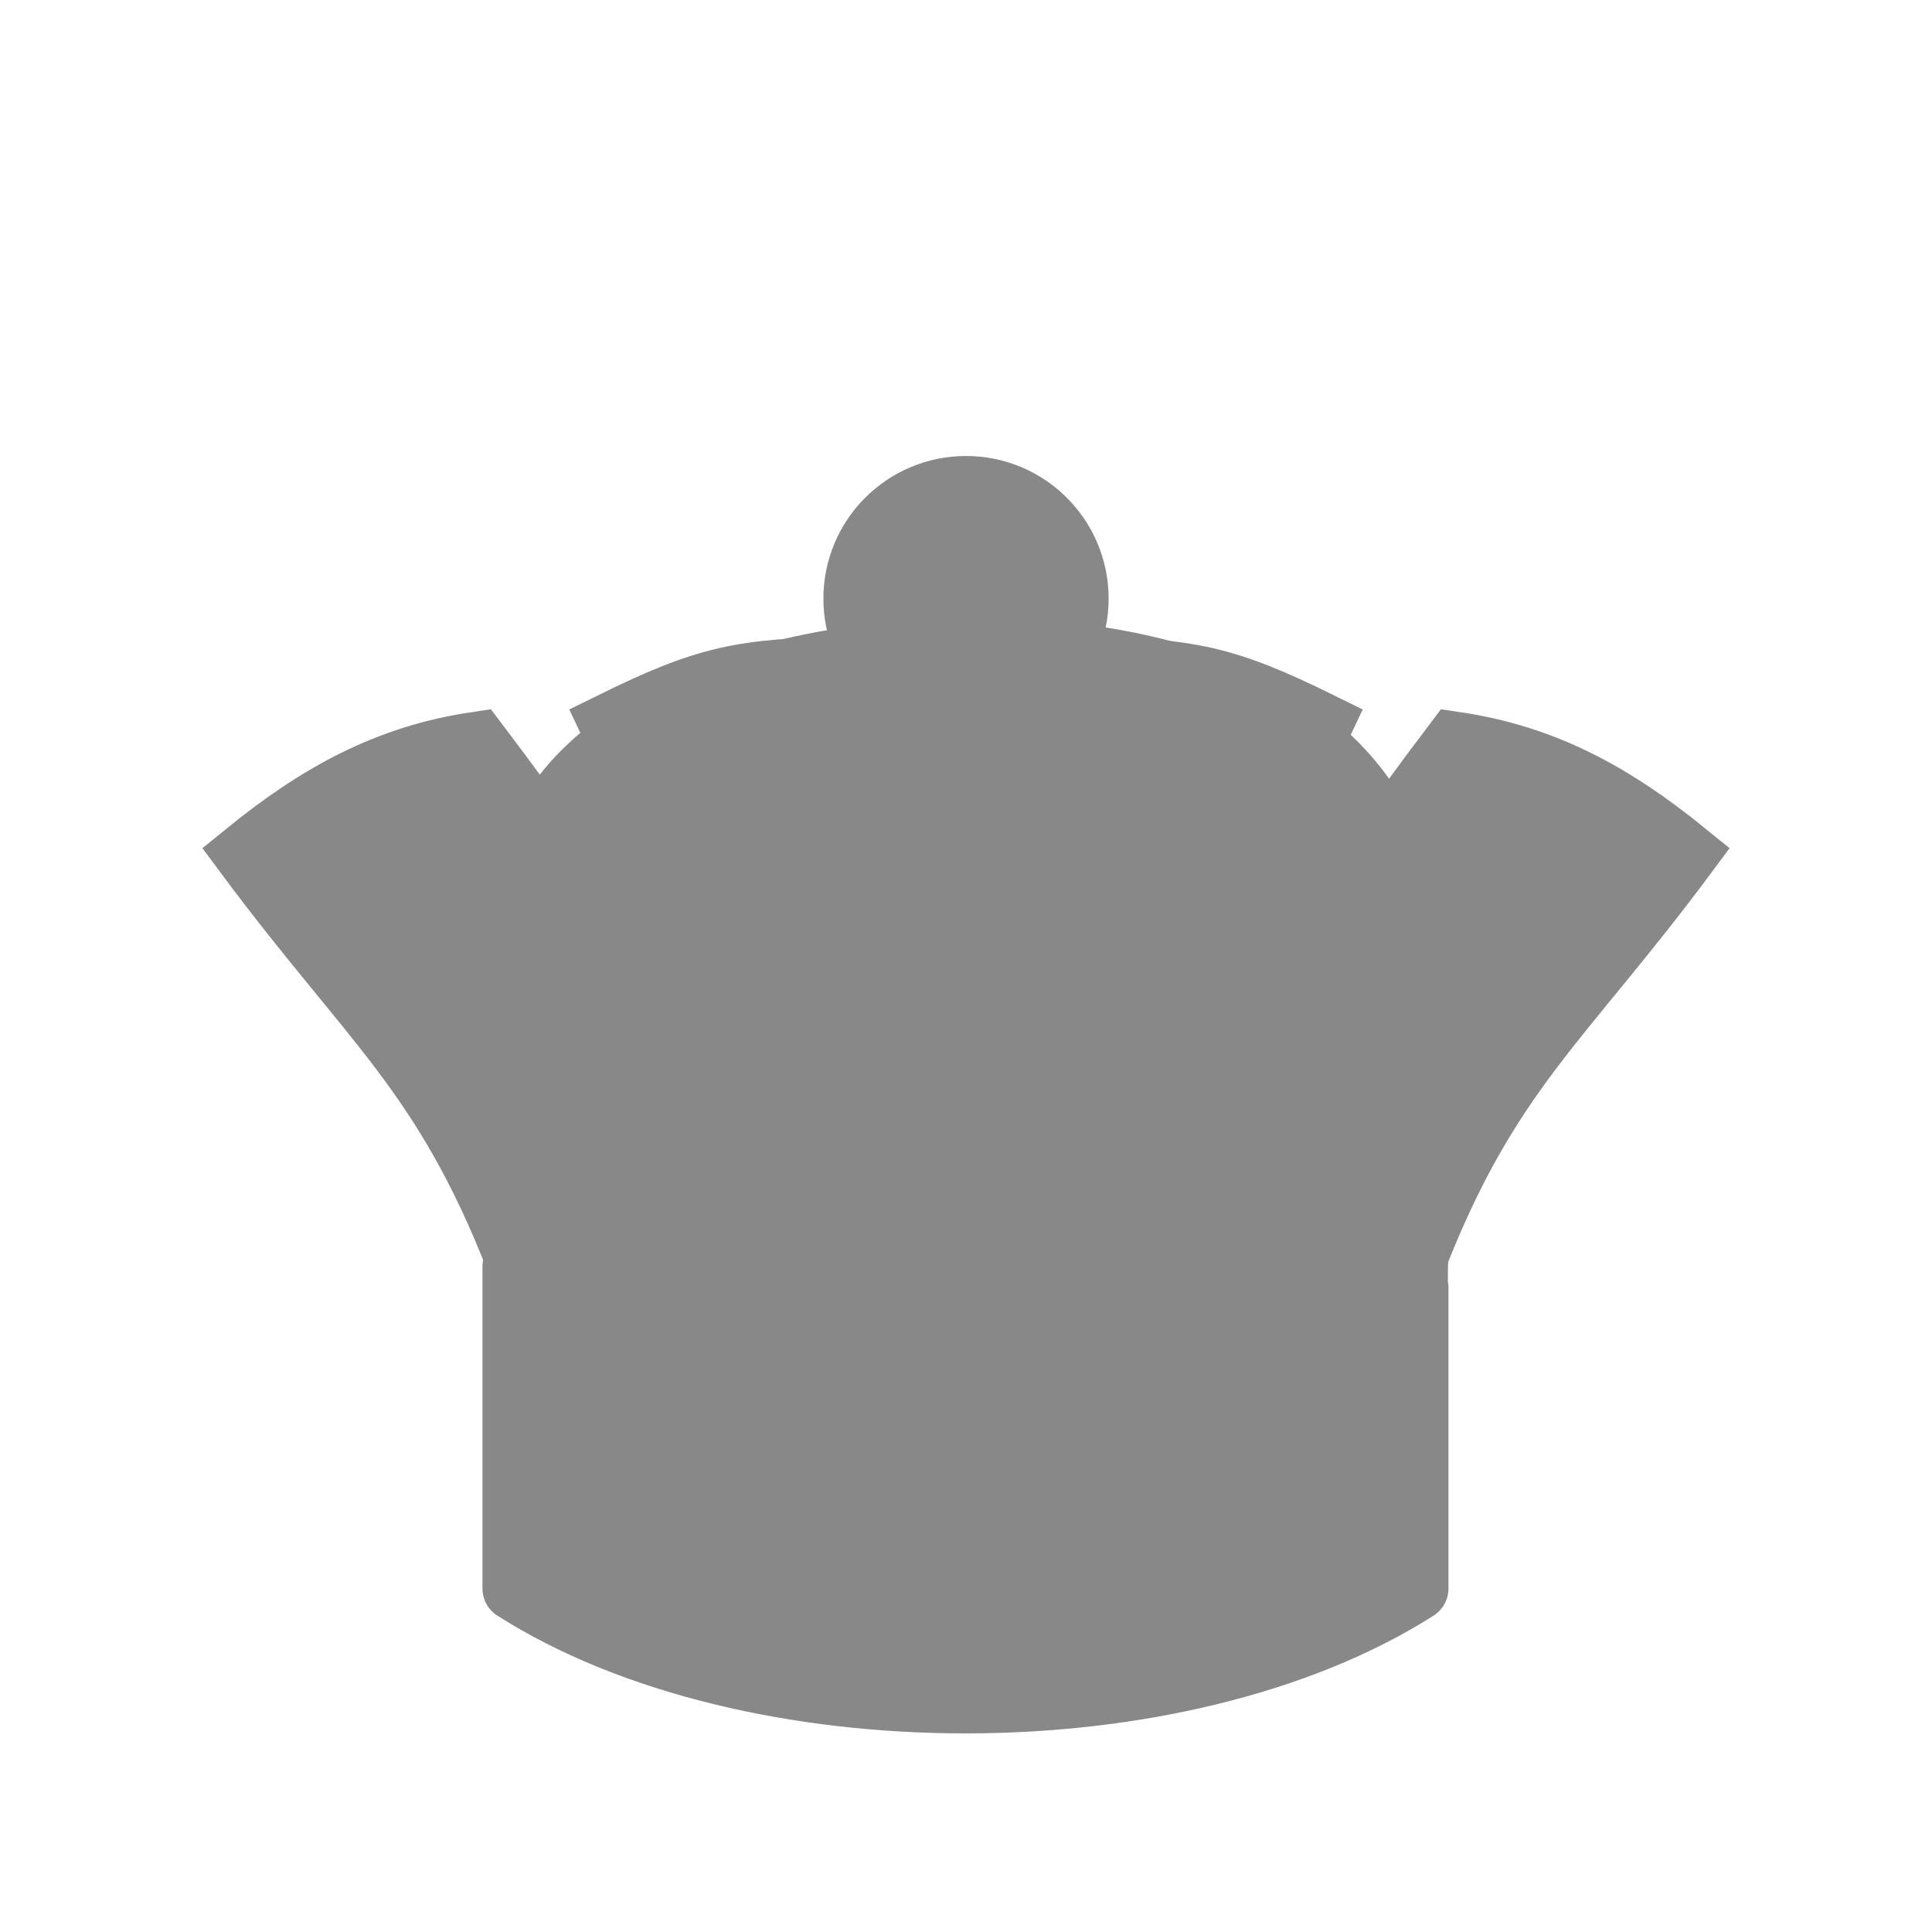 <?xml version="1.0" encoding="UTF-8" standalone="no"?>
<svg
   clip-rule="evenodd"
   fill-rule="evenodd"
   height="45"
   image-rendering="optimizeQuality"
   shape-rendering="geometricPrecision"
   viewBox="0 0 12.7 12.7"
   width="45"
   version="1.1"
   id="svg14"
   sodipodi:docname="duke.svg"
   inkscape:version="1.2.2 (b0a8486541, 2022-12-01)"
   xmlns:inkscape="http://www.inkscape.org/namespaces/inkscape"
   xmlns:sodipodi="http://sodipodi.sourceforge.net/DTD/sodipodi-0.dtd"
   xmlns="http://www.w3.org/2000/svg"
   xmlns:svg="http://www.w3.org/2000/svg">
  <defs
     id="defs18" />
  <sodipodi:namedview
     id="namedview16"
     pagecolor="#ffffff"
     bordercolor="#666666"
     borderopacity="1.0"
     inkscape:showpageshadow="2"
     inkscape:pageopacity="0.0"
     inkscape:pagecheckerboard="0"
     inkscape:deskcolor="#d1d1d1"
     showgrid="false"
     inkscape:zoom="22.822222"
     inkscape:cx="21.010224"
     inkscape:cy="22.478092"
     inkscape:window-width="2494"
     inkscape:window-height="1371"
     inkscape:window-x="0"
     inkscape:window-y="0"
     inkscape:window-maximized="1"
     inkscape:current-layer="svg14" />
  <path
     d="m 3.383,10.442 c 1.552,0.988 4.374,0.988 5.927,0 V 8.466 C 9.291,8.466 9.351,7.557 9.283,6.224 9.212,4.84 7.954,4.269 6.365,4.269 4.729,4.299 3.417,4.932 3.427,6.06 c 0.014,1.465 0.035,2.262 -0.044,2.265 z"
     id="path2"
     style="fill:#888888;fill-rule:evenodd;stroke:#888888;stroke-width:0.423;stroke-linecap:round;stroke-linejoin:round" />
  <path
     d="M 3.407,8.291 C 2.92,7.041 2.446,6.723 1.621,5.612 2.095,5.227 2.547,4.977 3.134,4.89 3.973,5.999 4.359,6.639 4.734,7.819 4.522,6.559 4.57,5.905 4.023,4.761 4.646,4.454 4.883,4.404 5.59,4.398 6.103,5.656 6.313,6.511 6.34,7.842 6.341,7.87 5.283,7.901 4.765,7.932 4.53,7.947 3.406,8.277 3.407,8.291 m 5.887,0 C 9.78,7.041 10.253,6.723 11.079,5.612 10.605,5.227 10.153,4.977 9.565,4.89 8.726,5.999 8.341,6.639 7.966,7.819 8.178,6.559 8.13,5.905 8.677,4.761 8.054,4.454 7.816,4.404 7.11,4.398 6.597,5.656 6.387,6.511 6.359,7.842 c -5.7e-4,0.028 1.058,0.059 1.575,0.091 0.235,0.014 1.359,0.345 1.359,0.358"
     stroke-width="0.423"
     id="path8"
     style="fill:#888888;stroke:#888888" />
  <circle
     cx="6.35"
     cy="3.935"
     r="0.76"
     stroke-width="0.355"
     id="circle10"
     style="fill:#888888;stroke:#888888" />
</svg>
